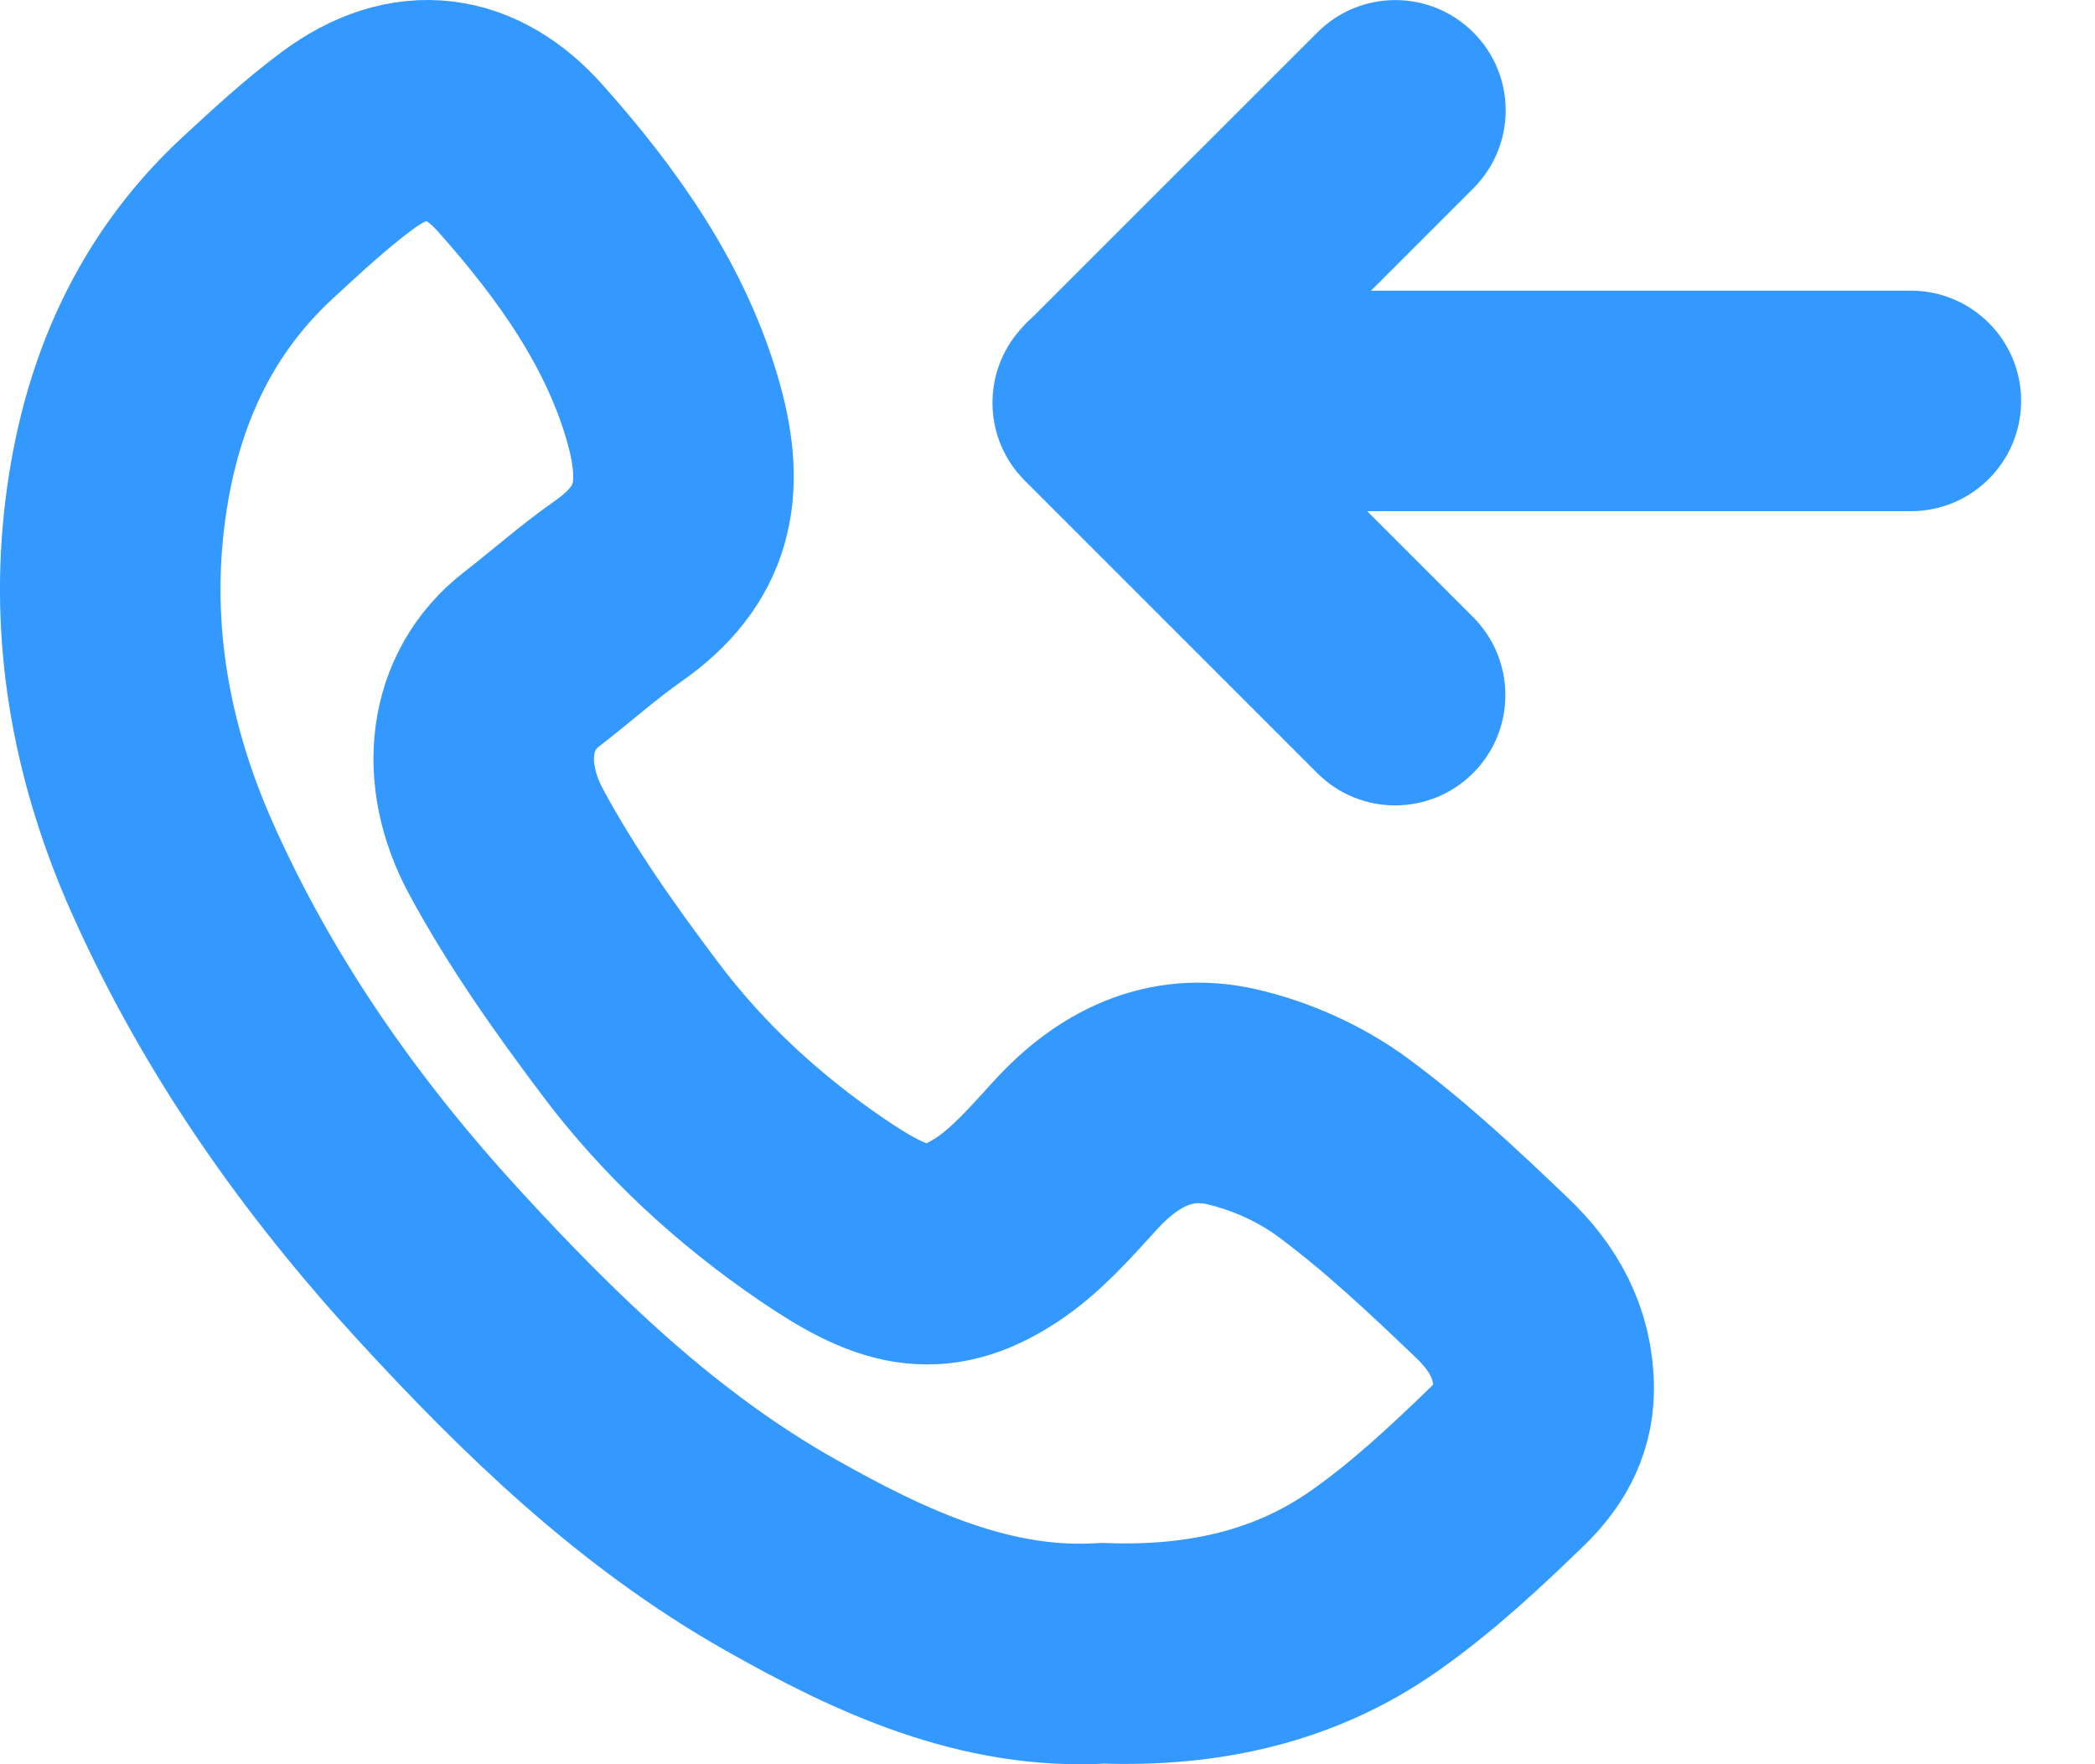 <?xml version="1.0" encoding="UTF-8"?>
<svg width="19px" height="16px" viewBox="0 0 19 16" version="1.1" xmlns="http://www.w3.org/2000/svg" xmlns:xlink="http://www.w3.org/1999/xlink">
    <!-- Generator: sketchtool 51.2 (57519) - http://www.bohemiancoding.com/sketch -->
    <title>72082AB5-AF1E-479C-945D-9CD0D8B70C96-669-0000C76E6FE5E83F@1x</title>
    <desc>Created with sketchtool.</desc>
    <defs></defs>
    <g id="Page-1" stroke="none" stroke-width="1" fill="none" fill-rule="evenodd">
        <g id="Coach-Activity-Log-Expanded" transform="translate(-421, -261)">
            <g id="Card/Activity-Log/expanded" transform="translate(120, 150)">
                <g id="info-field">
                    <g transform="translate(30, 98)">
                        <g id="icon/incoming-call" transform="translate(272, 13)">
                            <g>
                                <path d="M9.005,14.994 C7.945,15.059 6.994,14.62 6.074,14.099 C4.88,13.424 3.904,12.479 2.986,11.48 C1.999,10.405 1.163,9.219 0.565,7.877 C0.124,6.889 -0.081,5.848 0.029,4.772 C0.139,3.701 0.521,2.732 1.332,1.98 C1.596,1.736 1.862,1.489 2.15,1.275 C2.73,0.843 3.276,0.937 3.721,1.437 C4.324,2.115 4.865,2.867 5.112,3.758 C5.301,4.442 5.202,4.946 4.605,5.362 C4.334,5.552 4.085,5.775 3.822,5.978 C3.333,6.356 3.258,7.016 3.588,7.63 C3.909,8.226 4.306,8.787 4.714,9.329 C5.197,9.973 5.791,10.519 6.456,10.972 C7.082,11.398 7.47,11.529 8.041,11.153 C8.309,10.976 8.531,10.72 8.751,10.479 C9.138,10.054 9.609,9.818 10.171,9.947 C10.525,10.028 10.885,10.19 11.177,10.405 C11.657,10.759 12.095,11.172 12.527,11.585 C12.81,11.853 13.001,12.177 13,12.602 C12.998,12.901 12.853,13.12 12.673,13.296 C12.289,13.668 11.893,14.038 11.456,14.343 C10.739,14.844 9.914,15.026 9.005,14.994 Z" id="Stroke-1-Copy" stroke="#3399FF" stroke-width="2"></path>
                                <path d="M17.073,4.319 C17.04,4.358 17.004,4.395 16.965,4.428 L14.382,7.01 C13.992,7.401 13.359,7.401 12.968,7.01 C12.577,6.62 12.577,5.987 12.968,5.596 L13.896,4.668 L9,4.668 C8.448,4.668 8,4.22 8,3.668 C8,3.115 8.448,2.668 9,2.668 L13.931,2.668 L12.97,1.707 C12.58,1.317 12.58,0.683 12.97,0.293 C13.361,-0.098 13.994,-0.098 14.384,0.293 L17.036,2.945 C17.414,3.322 17.426,3.927 17.073,4.319 Z" id="Combined-Shape" fill="#3399FF" transform="translate(12.665, 3.652) rotate(-180) translate(-12.665, -3.652) "></path>
                            </g>
                        </g>
                    </g>
                </g>
            </g>
        </g>
    </g>
</svg>